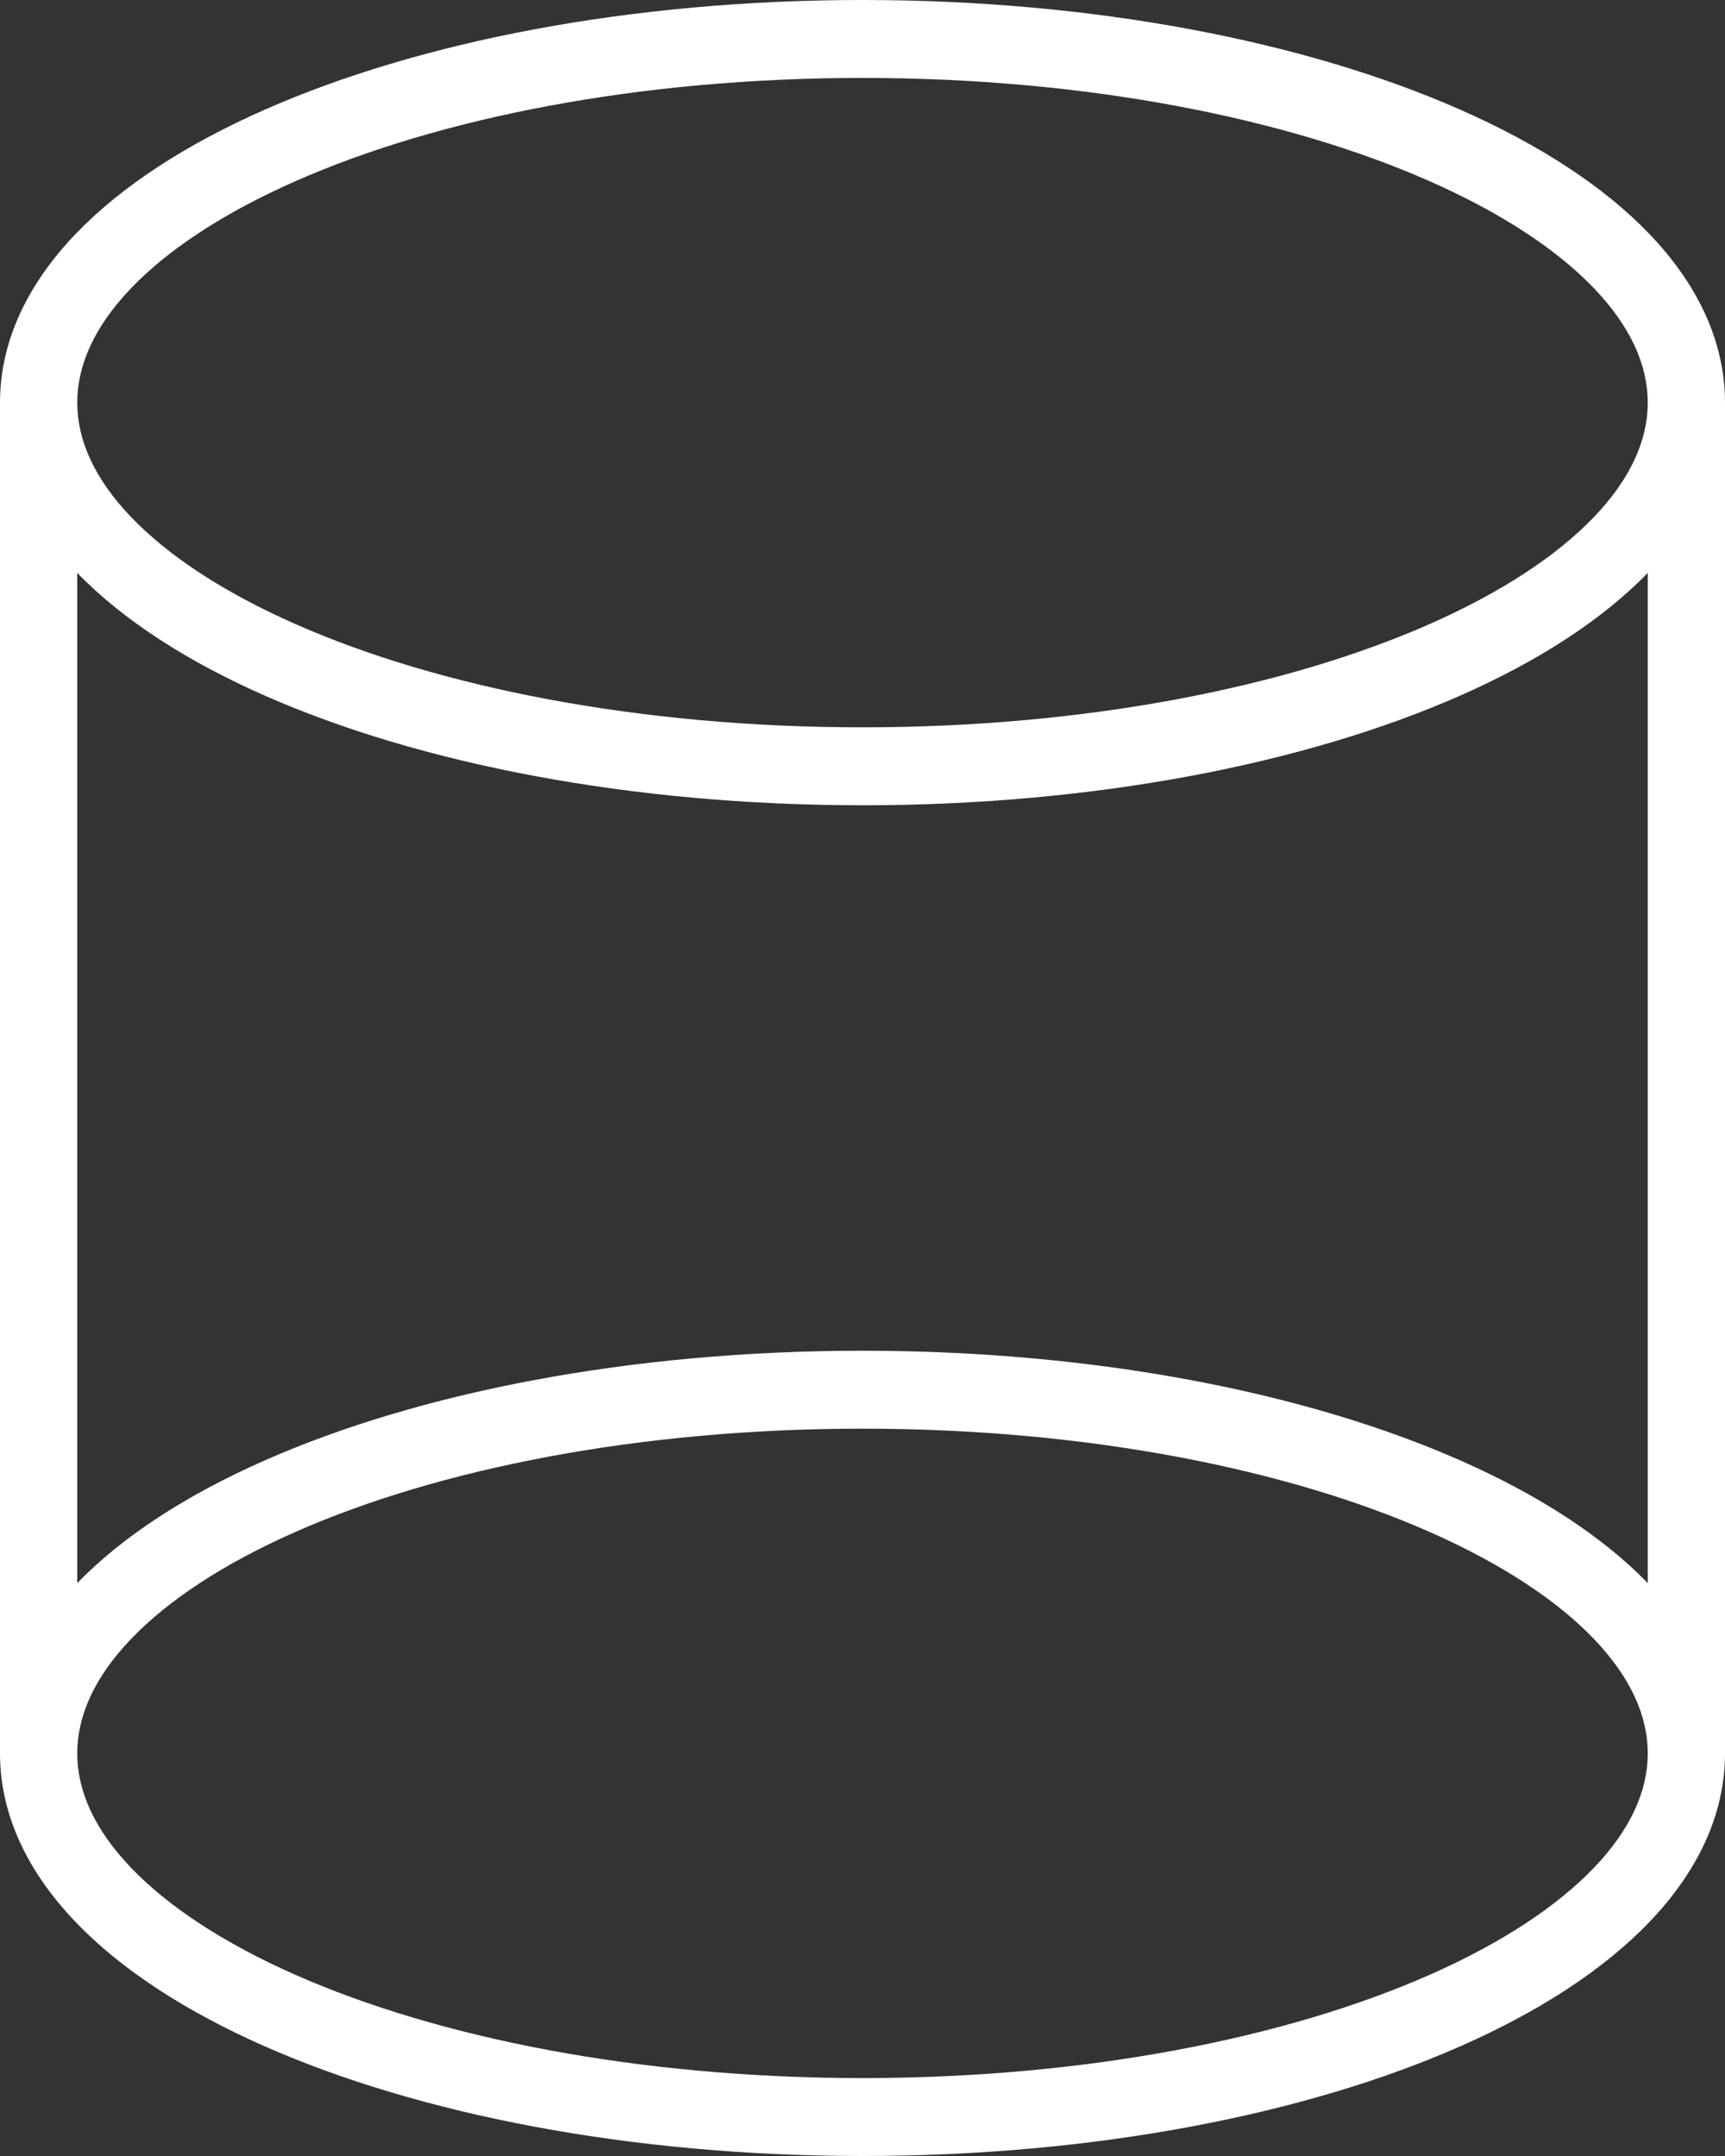 <?xml version="1.0" encoding="UTF-8"?> <svg xmlns="http://www.w3.org/2000/svg" width="64" height="80" viewBox="0 0 64 80" fill="none"><rect x="0" y="0" width="64" height="80" fill="#333333" stroke="none"/><path d="M61.134 65.06C61.134 63.675 60.504 62.242 59.134 60.812C57.758 59.376 55.697 58.016 53.039 56.843C47.728 54.498 40.29 53.012 32 53.012C23.71 53.012 16.272 54.498 10.961 56.843C8.303 58.016 6.242 59.376 4.866 60.812C3.496 62.242 2.866 63.675 2.866 65.06C2.866 66.445 3.496 67.879 4.866 69.308C6.242 70.745 8.303 72.104 10.961 73.278C16.272 75.622 23.71 77.108 32 77.108C40.29 77.108 47.728 75.622 53.039 73.278C55.697 72.104 57.758 70.745 59.134 69.308C60.504 67.879 61.134 66.445 61.134 65.06ZM61.134 21.259C59.421 23.024 57.029 24.552 54.188 25.806C48.436 28.345 40.59 29.88 32 29.88C23.41 29.88 15.564 28.345 9.812 25.806C6.971 24.552 4.579 23.024 2.866 21.259V58.742C4.579 56.976 6.971 55.448 9.812 54.194C15.564 51.655 23.41 50.12 32 50.12C40.59 50.12 48.436 51.655 54.188 54.194C57.029 55.448 59.421 56.976 61.134 58.742V21.259ZM61.134 14.94C61.134 13.555 60.504 12.121 59.134 10.692C57.758 9.255 55.697 7.896 53.039 6.723C47.728 4.378 40.29 2.892 32 2.892C23.71 2.892 16.272 4.378 10.961 6.723C8.303 7.896 6.242 9.255 4.866 10.692C3.496 12.121 2.866 13.555 2.866 14.94C2.866 16.325 3.496 17.758 4.866 19.188C6.242 20.624 8.303 21.984 10.961 23.157C16.272 25.502 23.71 26.988 32 26.988C40.29 26.988 47.728 25.502 53.039 23.157C55.697 21.984 57.758 20.624 59.134 19.188C60.504 17.758 61.134 16.325 61.134 14.94ZM64 65.06C64 67.402 62.919 69.519 61.195 71.318C59.478 73.11 57.062 74.658 54.188 75.926C48.436 78.465 40.59 80 32 80C23.41 80 15.564 78.465 9.812 75.926C6.938 74.658 4.522 73.11 2.805 71.318C1.081 69.519 0 67.402 0 65.06V14.94C0 12.598 1.081 10.481 2.805 8.682C4.522 6.89 6.938 5.342 9.812 4.074C15.564 1.535 23.41 0 32 0C40.59 0 48.436 1.535 54.188 4.074C57.062 5.342 59.478 6.89 61.195 8.682C62.919 10.481 64 12.598 64 14.94V65.06Z" fill="white"></path></svg> 